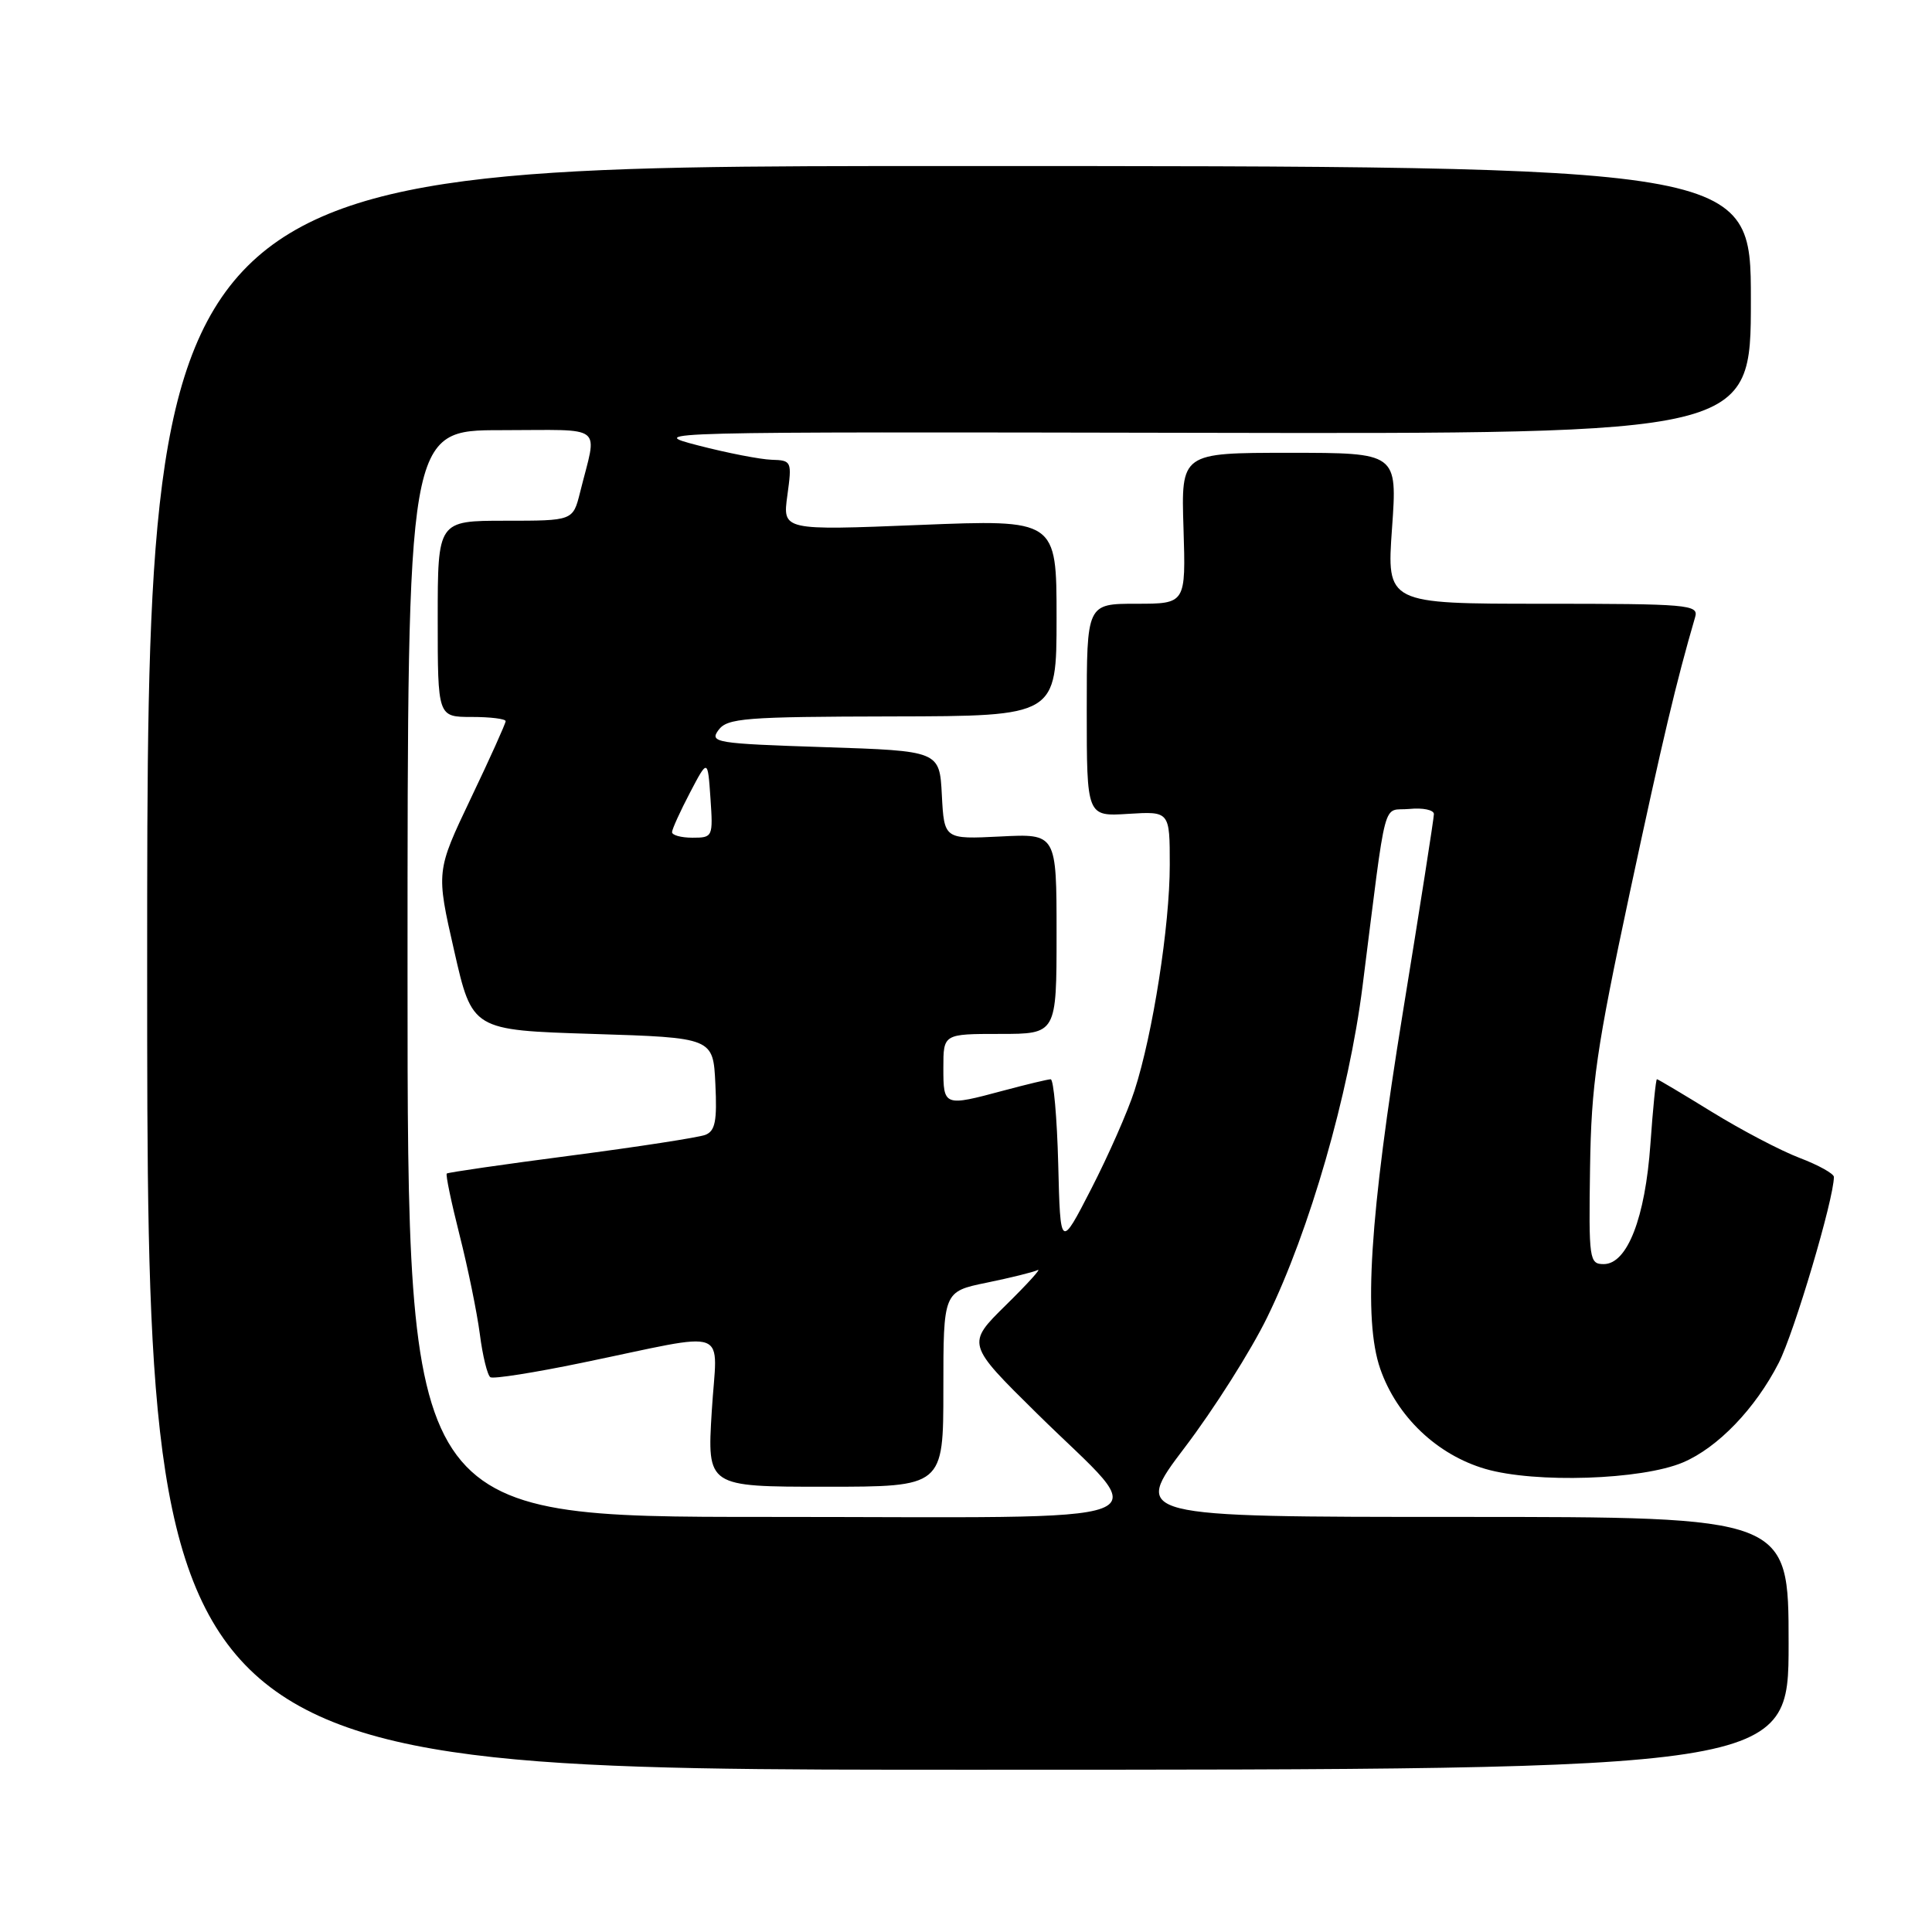 <?xml version="1.0" encoding="UTF-8" standalone="no"?>
<!DOCTYPE svg PUBLIC "-//W3C//DTD SVG 1.1//EN" "http://www.w3.org/Graphics/SVG/1.1/DTD/svg11.dtd" >
<svg xmlns="http://www.w3.org/2000/svg" xmlns:xlink="http://www.w3.org/1999/xlink" version="1.1" viewBox="0 0 256 256">
 <g >
 <path fill="currentColor"
d=" M 237.00 217.75 C 237.00 201.00 237.00 201.00 193.50 201.00 C 150.01 201.00 150.01 201.00 157.00 191.78 C 160.85 186.71 165.77 178.95 167.92 174.53 C 173.53 163.06 178.73 144.99 180.54 130.71 C 183.83 104.72 183.09 107.54 186.75 107.19 C 188.54 107.01 190.00 107.32 190.00 107.87 C 190.00 108.41 188.15 120.25 185.88 134.18 C 181.49 161.19 180.62 174.83 182.89 181.38 C 185.09 187.70 190.41 192.77 196.82 194.64 C 203.44 196.56 217.52 196.10 223.00 193.78 C 227.62 191.82 232.59 186.65 235.69 180.59 C 237.75 176.56 243.00 158.86 243.00 155.95 C 243.00 155.52 240.96 154.38 238.46 153.43 C 235.96 152.48 230.74 149.74 226.86 147.35 C 222.98 144.96 219.69 143.00 219.55 143.00 C 219.41 143.00 219.02 146.86 218.69 151.58 C 218.00 161.39 215.62 167.50 212.50 167.50 C 210.59 167.50 210.51 166.90 210.69 154.77 C 210.85 143.68 211.54 138.97 215.96 118.27 C 220.36 97.73 222.09 90.44 224.62 81.75 C 225.10 80.12 223.68 80.00 204.44 80.00 C 183.74 80.00 183.74 80.00 184.45 70.00 C 185.16 60.00 185.16 60.00 170.83 60.00 C 156.50 60.00 156.50 60.00 156.82 70.00 C 157.13 80.00 157.13 80.00 150.57 80.00 C 144.00 80.00 144.00 80.00 144.00 94.09 C 144.00 108.19 144.00 108.19 149.50 107.84 C 155.00 107.50 155.00 107.50 155.00 114.62 C 155.00 122.64 152.76 136.99 150.33 144.50 C 149.45 147.25 146.87 153.10 144.61 157.50 C 140.50 165.50 140.50 165.50 140.22 154.25 C 140.06 148.06 139.61 143.01 139.22 143.01 C 138.82 143.02 136.03 143.69 133.00 144.50 C 125.07 146.63 125.00 146.61 125.00 141.50 C 125.00 137.00 125.00 137.00 132.50 137.00 C 140.00 137.00 140.00 137.00 140.00 123.73 C 140.00 110.46 140.00 110.46 132.55 110.84 C 125.11 111.21 125.11 111.21 124.80 105.36 C 124.50 99.50 124.50 99.50 109.20 99.00 C 94.82 98.53 93.99 98.39 95.20 96.74 C 96.37 95.15 98.67 94.97 118.25 94.93 C 140.00 94.89 140.00 94.89 140.00 81.86 C 140.00 68.83 140.00 68.83 121.84 69.56 C 103.69 70.29 103.69 70.29 104.33 65.64 C 104.95 61.11 104.90 61.00 102.23 60.92 C 100.73 60.87 96.35 60.02 92.50 59.02 C 85.57 57.23 86.24 57.21 158.75 57.35 C 232.00 57.50 232.00 57.50 232.00 39.75 C 232.00 22.00 232.00 22.00 125.75 22.00 C 19.50 22.00 19.50 22.00 19.50 128.25 C 19.50 234.50 19.50 234.50 128.25 234.50 C 237.00 234.50 237.00 234.50 237.00 217.75 Z  M 54.00 129.00 C 54.00 57.00 54.00 57.00 66.41 57.00 C 80.40 57.00 79.15 56.02 76.86 65.25 C 75.92 69.00 75.92 69.00 66.96 69.00 C 58.00 69.00 58.00 69.00 58.00 82.00 C 58.00 95.00 58.00 95.00 62.50 95.00 C 64.97 95.00 67.00 95.25 67.00 95.56 C 67.00 95.86 64.93 100.47 62.39 105.78 C 57.78 115.46 57.78 115.46 60.18 125.98 C 62.57 136.50 62.57 136.50 78.54 137.00 C 94.50 137.50 94.50 137.50 94.79 143.63 C 95.03 148.55 94.77 149.87 93.45 150.38 C 92.55 150.72 84.55 151.96 75.66 153.12 C 66.77 154.28 59.36 155.35 59.20 155.50 C 59.03 155.65 59.80 159.31 60.89 163.63 C 61.99 167.96 63.20 173.87 63.58 176.77 C 63.95 179.67 64.59 182.25 64.98 182.49 C 65.38 182.74 70.83 181.88 77.10 180.58 C 97.28 176.42 95.00 175.56 94.31 187.03 C 93.70 197.00 93.70 197.00 109.35 197.00 C 125.00 197.00 125.00 197.00 125.00 184.07 C 125.00 171.14 125.00 171.14 130.75 169.96 C 133.91 169.31 136.95 168.56 137.50 168.29 C 138.05 168.02 136.15 170.12 133.28 172.94 C 128.06 178.08 128.06 178.08 137.40 187.29 C 152.86 202.53 156.85 201.00 101.54 201.00 C 54.00 201.00 54.00 201.00 54.00 129.00 Z  M 89.05 110.25 C 89.07 109.84 90.14 107.48 91.43 105.02 C 93.78 100.54 93.78 100.54 94.14 105.77 C 94.49 110.90 94.45 111.00 91.75 111.00 C 90.24 111.00 89.02 110.66 89.05 110.25 Z "/>
</g>
</svg>
